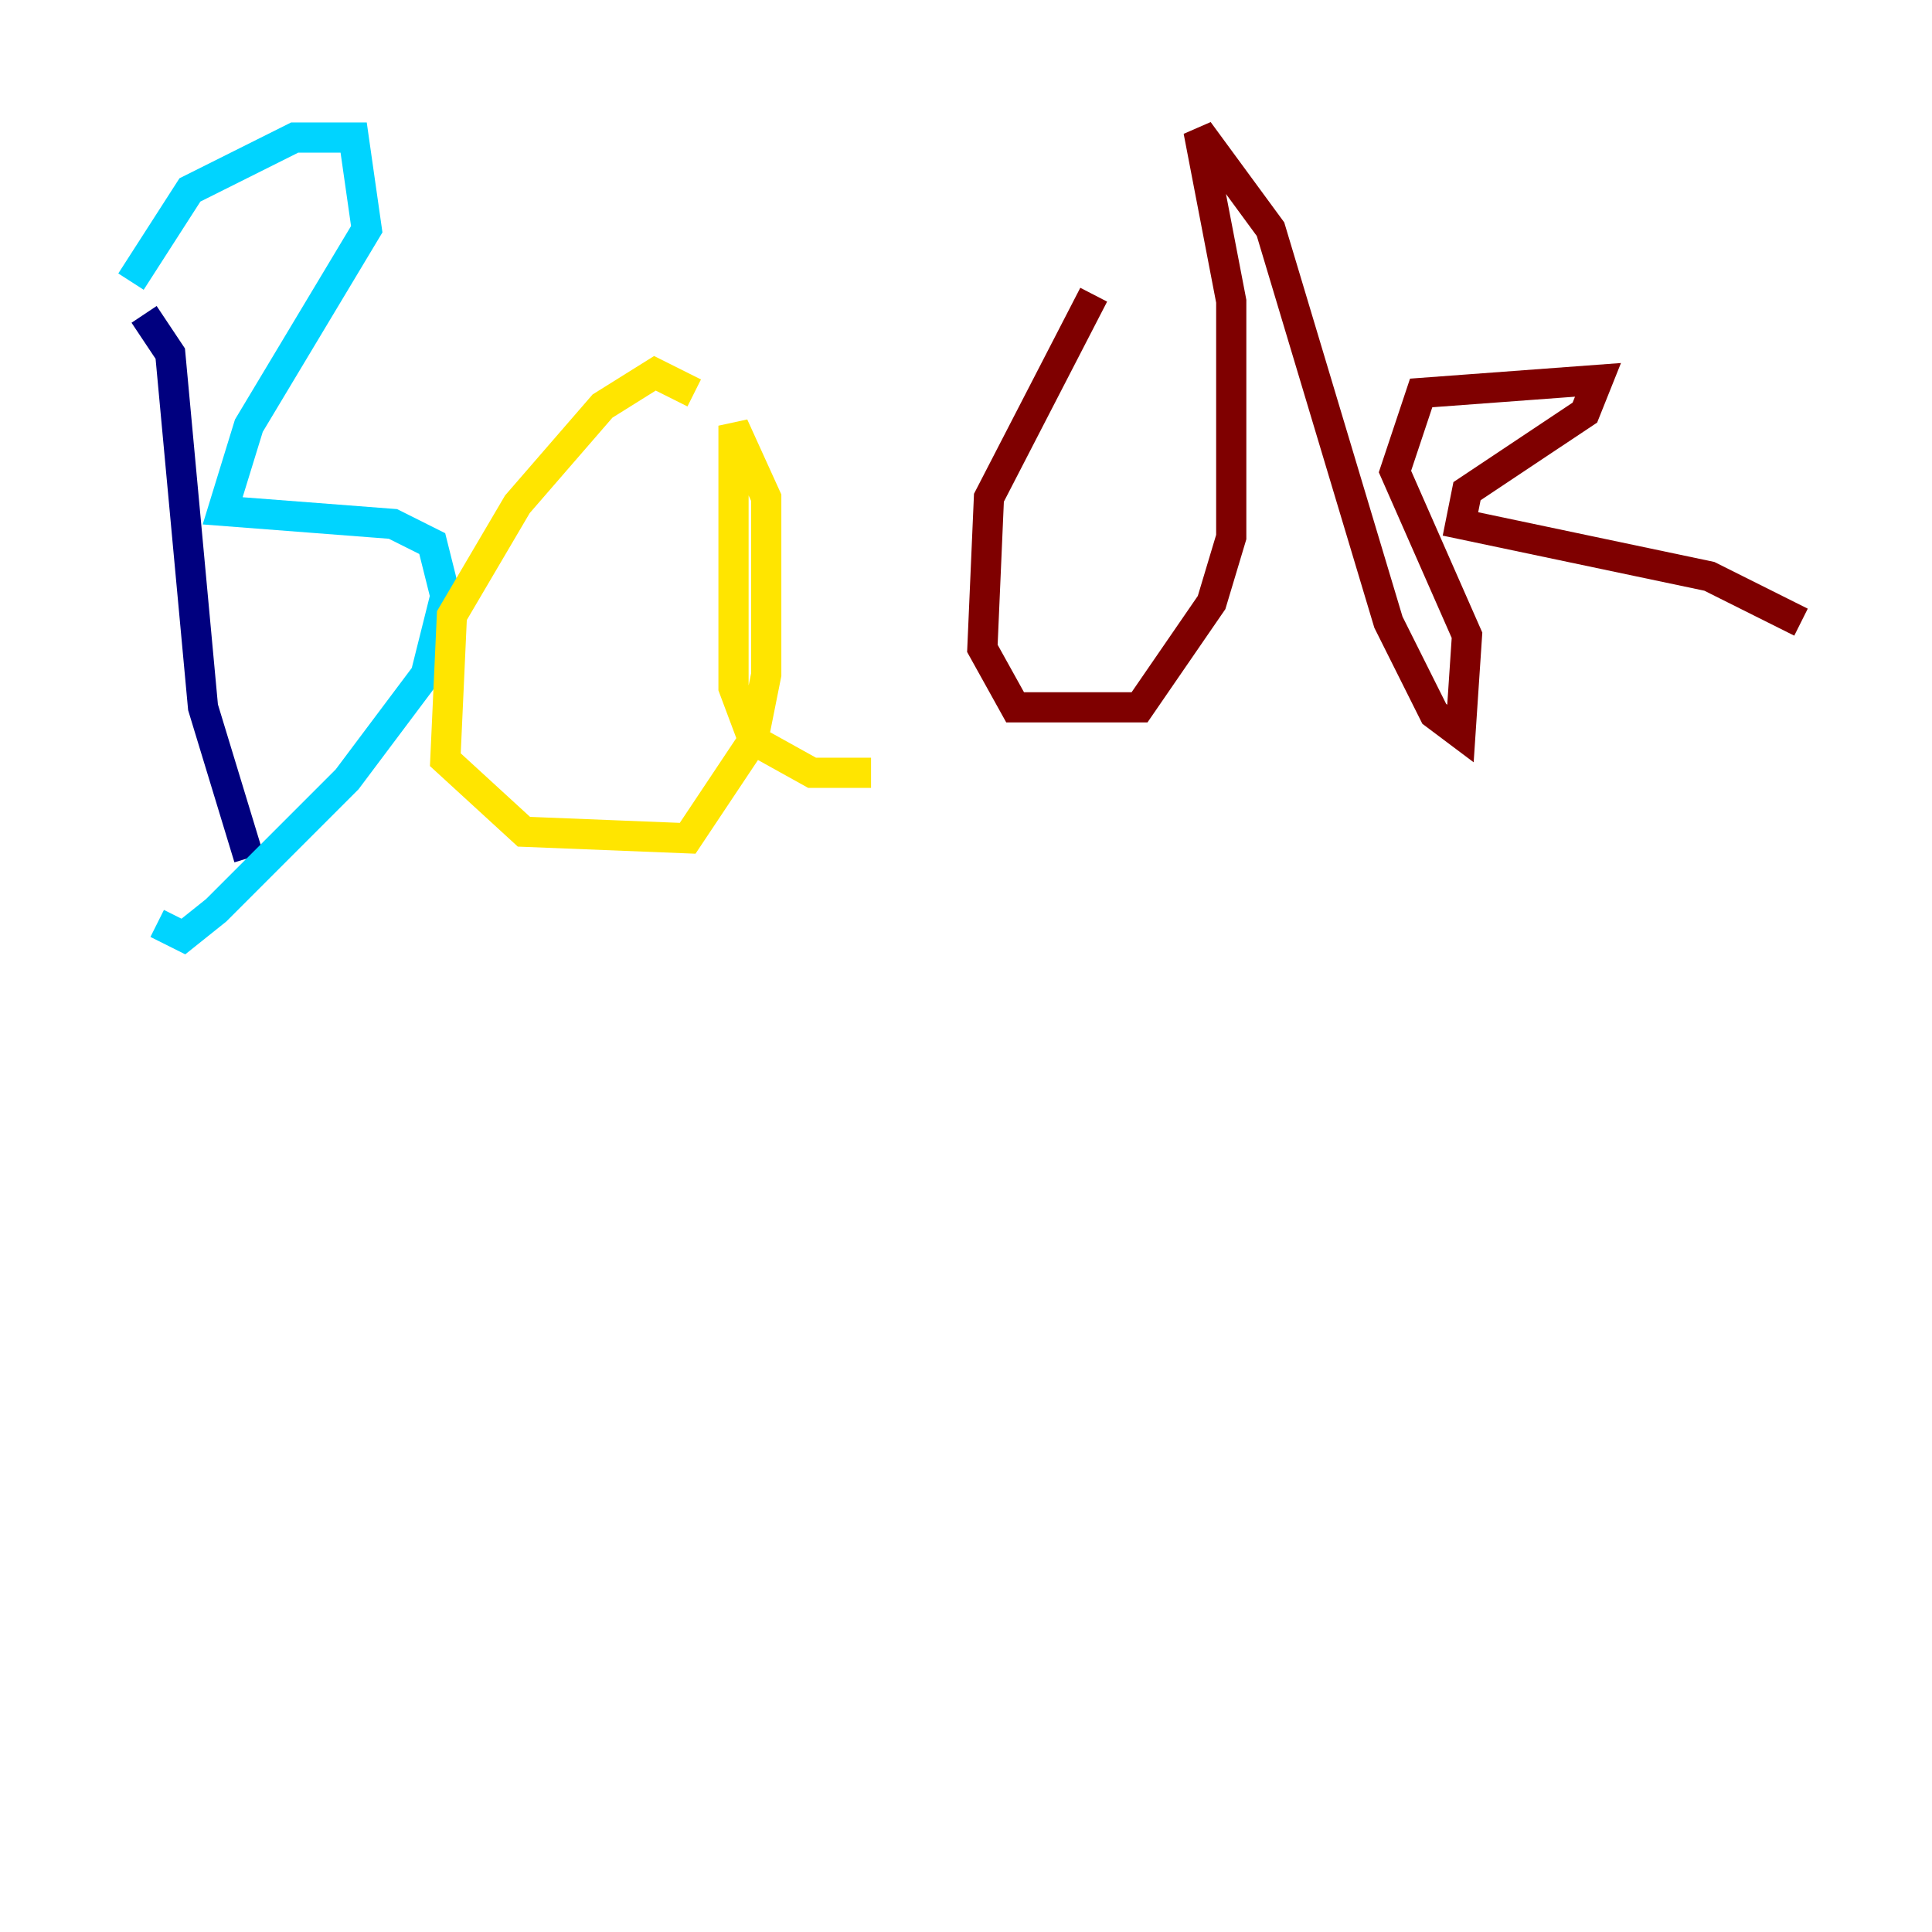 <?xml version="1.0" encoding="utf-8" ?>
<svg baseProfile="tiny" height="128" version="1.2" viewBox="0,0,128,128" width="128" xmlns="http://www.w3.org/2000/svg" xmlns:ev="http://www.w3.org/2001/xml-events" xmlns:xlink="http://www.w3.org/1999/xlink"><defs /><polyline fill="none" points="9.546,20.827 11.281,23.43 13.451,46.861 16.488,56.841" stroke="#00007f" stroke-width="2" /><polyline fill="none" points="8.678,18.658 12.583,12.583 19.525,9.112 23.43,9.112 24.298,15.186 16.488,28.203 14.752,33.844 26.034,34.712 28.637,36.014 29.505,39.485 28.203,44.691 22.997,51.634 14.319,60.312 12.149,62.047 10.414,61.18" stroke="#00d4ff" stroke-width="2" /><polyline fill="none" points="45.993,26.034 43.39,24.732 39.919,26.902 34.278,33.41 29.939,40.786 29.505,50.332 34.712,55.105 45.559,55.539 49.898,49.031 50.766,44.691 50.766,32.976 48.597,28.203 48.597,45.559 49.898,49.031 53.803,51.2 57.709,51.2" stroke="#ffe500" stroke-width="2" /><polyline fill="none" points="72.461,19.525 65.519,32.976 65.085,42.956 67.254,46.861 75.498,46.861 80.271,39.919 81.573,35.58 81.573,19.959 79.403,8.678 84.176,15.186 91.986,41.22 95.024,47.295 96.759,48.597 97.193,42.088 92.42,31.241 94.156,26.034 105.871,25.166 105.003,27.336 97.193,32.542 96.759,34.712 113.248,38.183 119.322,41.22" stroke="#7f0000" stroke-width="2" /></svg>